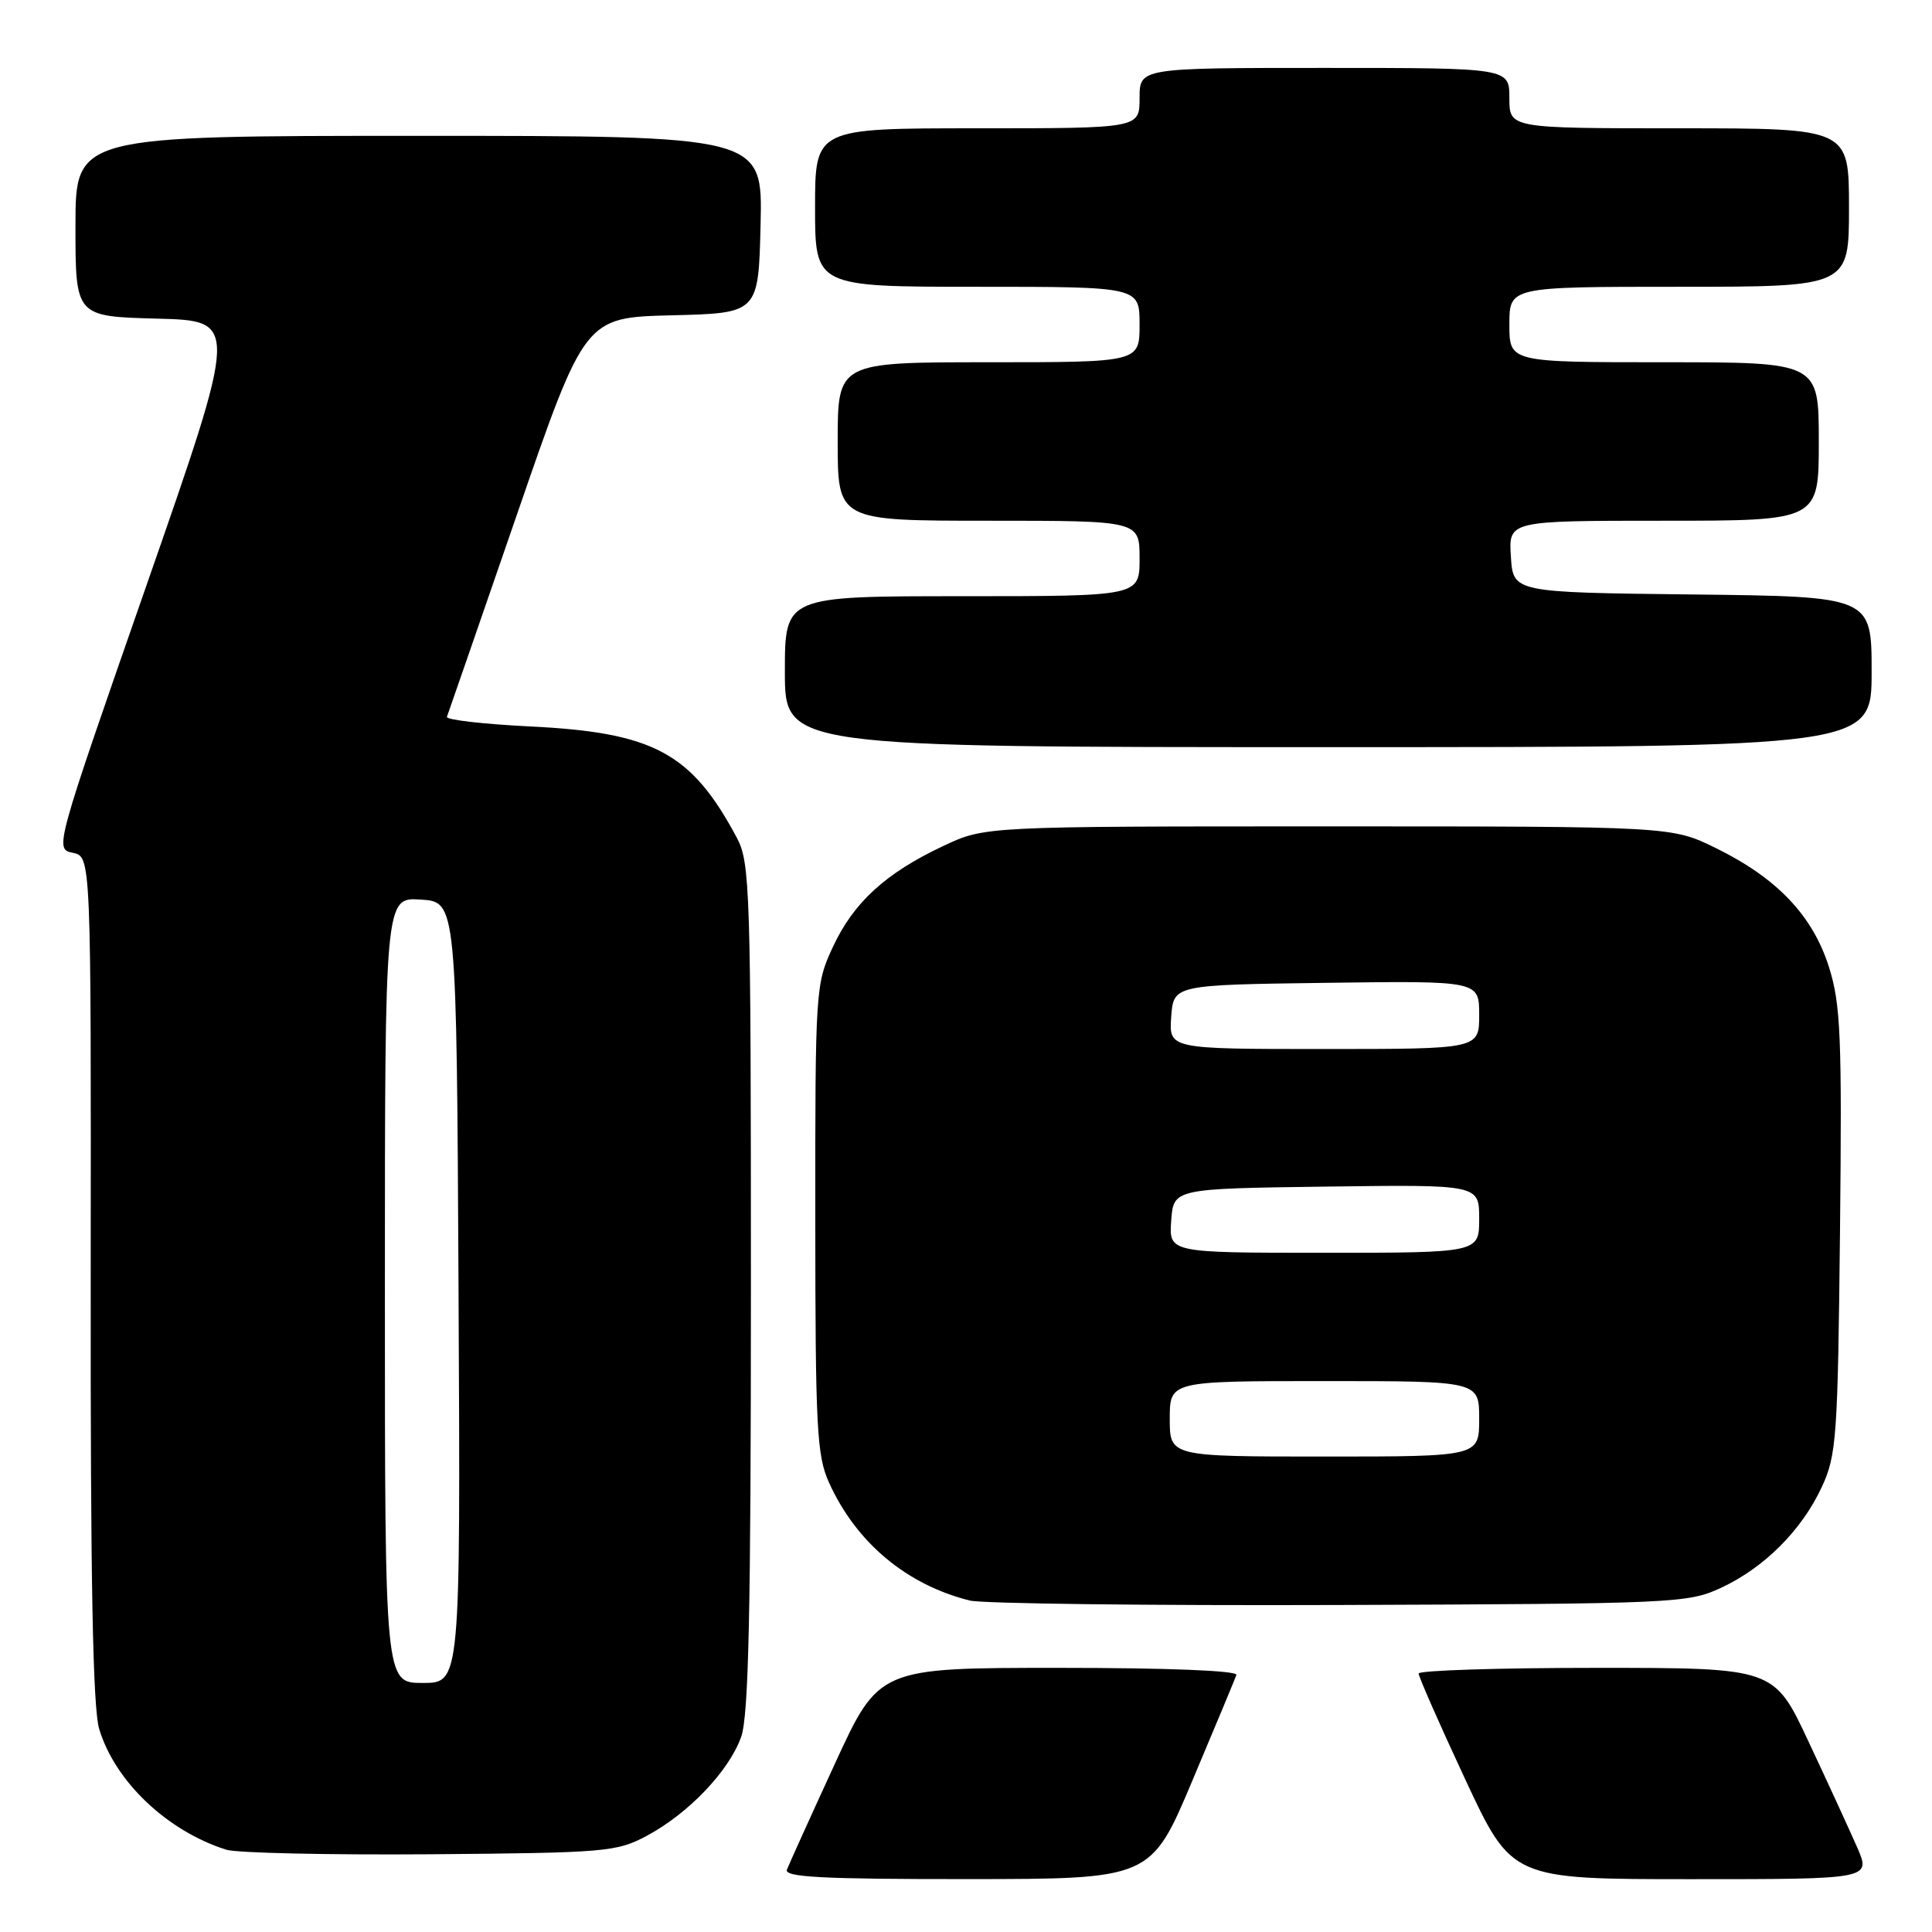 <?xml version="1.0" encoding="UTF-8" standalone="no"?>
<!DOCTYPE svg PUBLIC "-//W3C//DTD SVG 1.1//EN" "http://www.w3.org/Graphics/SVG/1.1/DTD/svg11.dtd" >
<svg xmlns="http://www.w3.org/2000/svg" xmlns:xlink="http://www.w3.org/1999/xlink" version="1.1" viewBox="0 0 256 256">
 <g >
 <path fill="currentColor"
d=" M 158.00 235.93 C 161.03 228.75 163.65 222.45 163.83 221.94 C 164.03 221.37 154.69 221.00 140.31 221.00 C 116.46 221.00 116.46 221.00 110.61 233.74 C 107.39 240.74 104.54 247.04 104.27 247.74 C 103.89 248.73 108.92 249.00 128.14 248.99 C 152.50 248.98 152.50 248.98 158.00 235.93 Z  M 246.07 244.75 C 245.04 242.41 242.15 236.11 239.63 230.75 C 235.07 221.00 235.07 221.00 211.53 221.00 C 198.59 221.00 187.99 221.34 187.98 221.75 C 187.97 222.16 190.74 228.46 194.14 235.75 C 200.32 249.00 200.32 249.00 224.12 249.00 C 247.93 249.00 247.93 249.00 246.07 244.75 Z  M 85.69 243.26 C 91.22 240.31 96.61 234.66 98.21 230.14 C 99.20 227.33 99.50 213.70 99.50 170.50 C 99.50 117.73 99.39 114.30 97.63 111.00 C 91.63 99.76 86.63 97.06 70.28 96.26 C 64.04 95.95 59.06 95.38 59.22 94.98 C 59.37 94.59 63.55 82.52 68.50 68.17 C 77.50 42.07 77.50 42.07 89.00 41.78 C 100.50 41.50 100.50 41.50 100.78 29.75 C 101.06 18.00 101.06 18.00 55.53 18.00 C 10.00 18.00 10.00 18.00 10.00 29.97 C 10.00 41.93 10.00 41.93 20.81 42.22 C 31.63 42.50 31.63 42.50 19.43 77.50 C 7.23 112.50 7.23 112.50 9.65 113.00 C 12.07 113.50 12.07 113.50 12.02 169.33 C 11.98 209.39 12.30 226.27 13.14 229.09 C 15.23 236.05 22.13 242.61 29.99 245.10 C 31.37 245.53 43.52 245.80 57.00 245.70 C 80.27 245.51 81.71 245.39 85.69 243.26 Z  M 228.01 210.41 C 233.76 207.75 238.75 202.76 241.41 197.01 C 243.35 192.82 243.52 190.44 243.81 163.13 C 244.08 137.35 243.90 133.08 242.36 128.18 C 240.21 121.34 235.49 116.37 227.39 112.39 C 221.50 109.50 221.50 109.50 176.00 109.50 C 130.50 109.50 130.50 109.50 125.00 112.09 C 117.35 115.69 113.11 119.57 110.37 125.46 C 108.06 130.41 108.02 131.06 108.03 161.50 C 108.04 189.35 108.23 192.91 109.87 196.50 C 113.48 204.43 120.12 209.98 128.50 212.08 C 130.15 212.49 152.20 212.76 177.50 212.67 C 221.85 212.51 223.66 212.43 228.01 210.41 Z  M 248.00 89.02 C 248.00 79.04 248.00 79.04 224.25 78.77 C 200.50 78.50 200.50 78.50 200.20 73.75 C 199.89 69.00 199.89 69.00 220.45 69.00 C 241.00 69.00 241.00 69.00 241.00 58.50 C 241.00 48.00 241.00 48.00 220.50 48.00 C 200.00 48.00 200.00 48.00 200.00 43.00 C 200.00 38.00 200.00 38.00 222.50 38.00 C 245.00 38.00 245.00 38.00 245.00 27.50 C 245.00 17.00 245.00 17.00 222.50 17.00 C 200.00 17.00 200.00 17.00 200.00 13.00 C 200.00 9.00 200.00 9.00 175.50 9.00 C 151.00 9.00 151.00 9.00 151.00 13.00 C 151.00 17.00 151.00 17.00 129.50 17.00 C 108.00 17.00 108.00 17.00 108.00 27.50 C 108.00 38.00 108.00 38.00 129.50 38.00 C 151.00 38.00 151.00 38.00 151.00 43.00 C 151.00 48.00 151.00 48.00 131.00 48.00 C 111.00 48.00 111.00 48.00 111.00 58.50 C 111.00 69.00 111.00 69.00 131.00 69.00 C 151.00 69.00 151.00 69.00 151.00 74.00 C 151.00 79.00 151.00 79.00 127.50 79.00 C 104.00 79.00 104.00 79.00 104.00 89.00 C 104.00 99.00 104.00 99.00 176.00 99.00 C 248.00 99.00 248.00 99.00 248.00 89.02 Z  M 51.00 170.95 C 51.00 118.89 51.00 118.89 55.75 119.20 C 60.50 119.50 60.50 119.50 60.76 171.25 C 61.02 223.00 61.02 223.00 56.01 223.00 C 51.00 223.00 51.00 223.00 51.00 170.95 Z  M 155.00 188.00 C 155.00 183.00 155.00 183.00 175.50 183.00 C 196.00 183.00 196.00 183.00 196.00 188.00 C 196.00 193.00 196.00 193.00 175.50 193.00 C 155.00 193.00 155.00 193.00 155.00 188.00 Z  M 155.19 161.75 C 155.50 157.50 155.50 157.50 175.75 157.23 C 196.00 156.96 196.00 156.96 196.00 161.48 C 196.00 166.00 196.00 166.00 175.44 166.00 C 154.89 166.00 154.89 166.00 155.19 161.75 Z  M 155.19 134.75 C 155.50 130.50 155.50 130.50 175.75 130.23 C 196.00 129.96 196.00 129.96 196.00 134.48 C 196.00 139.00 196.00 139.00 175.44 139.00 C 154.89 139.00 154.89 139.00 155.19 134.75 Z "/>
</g>
</svg>